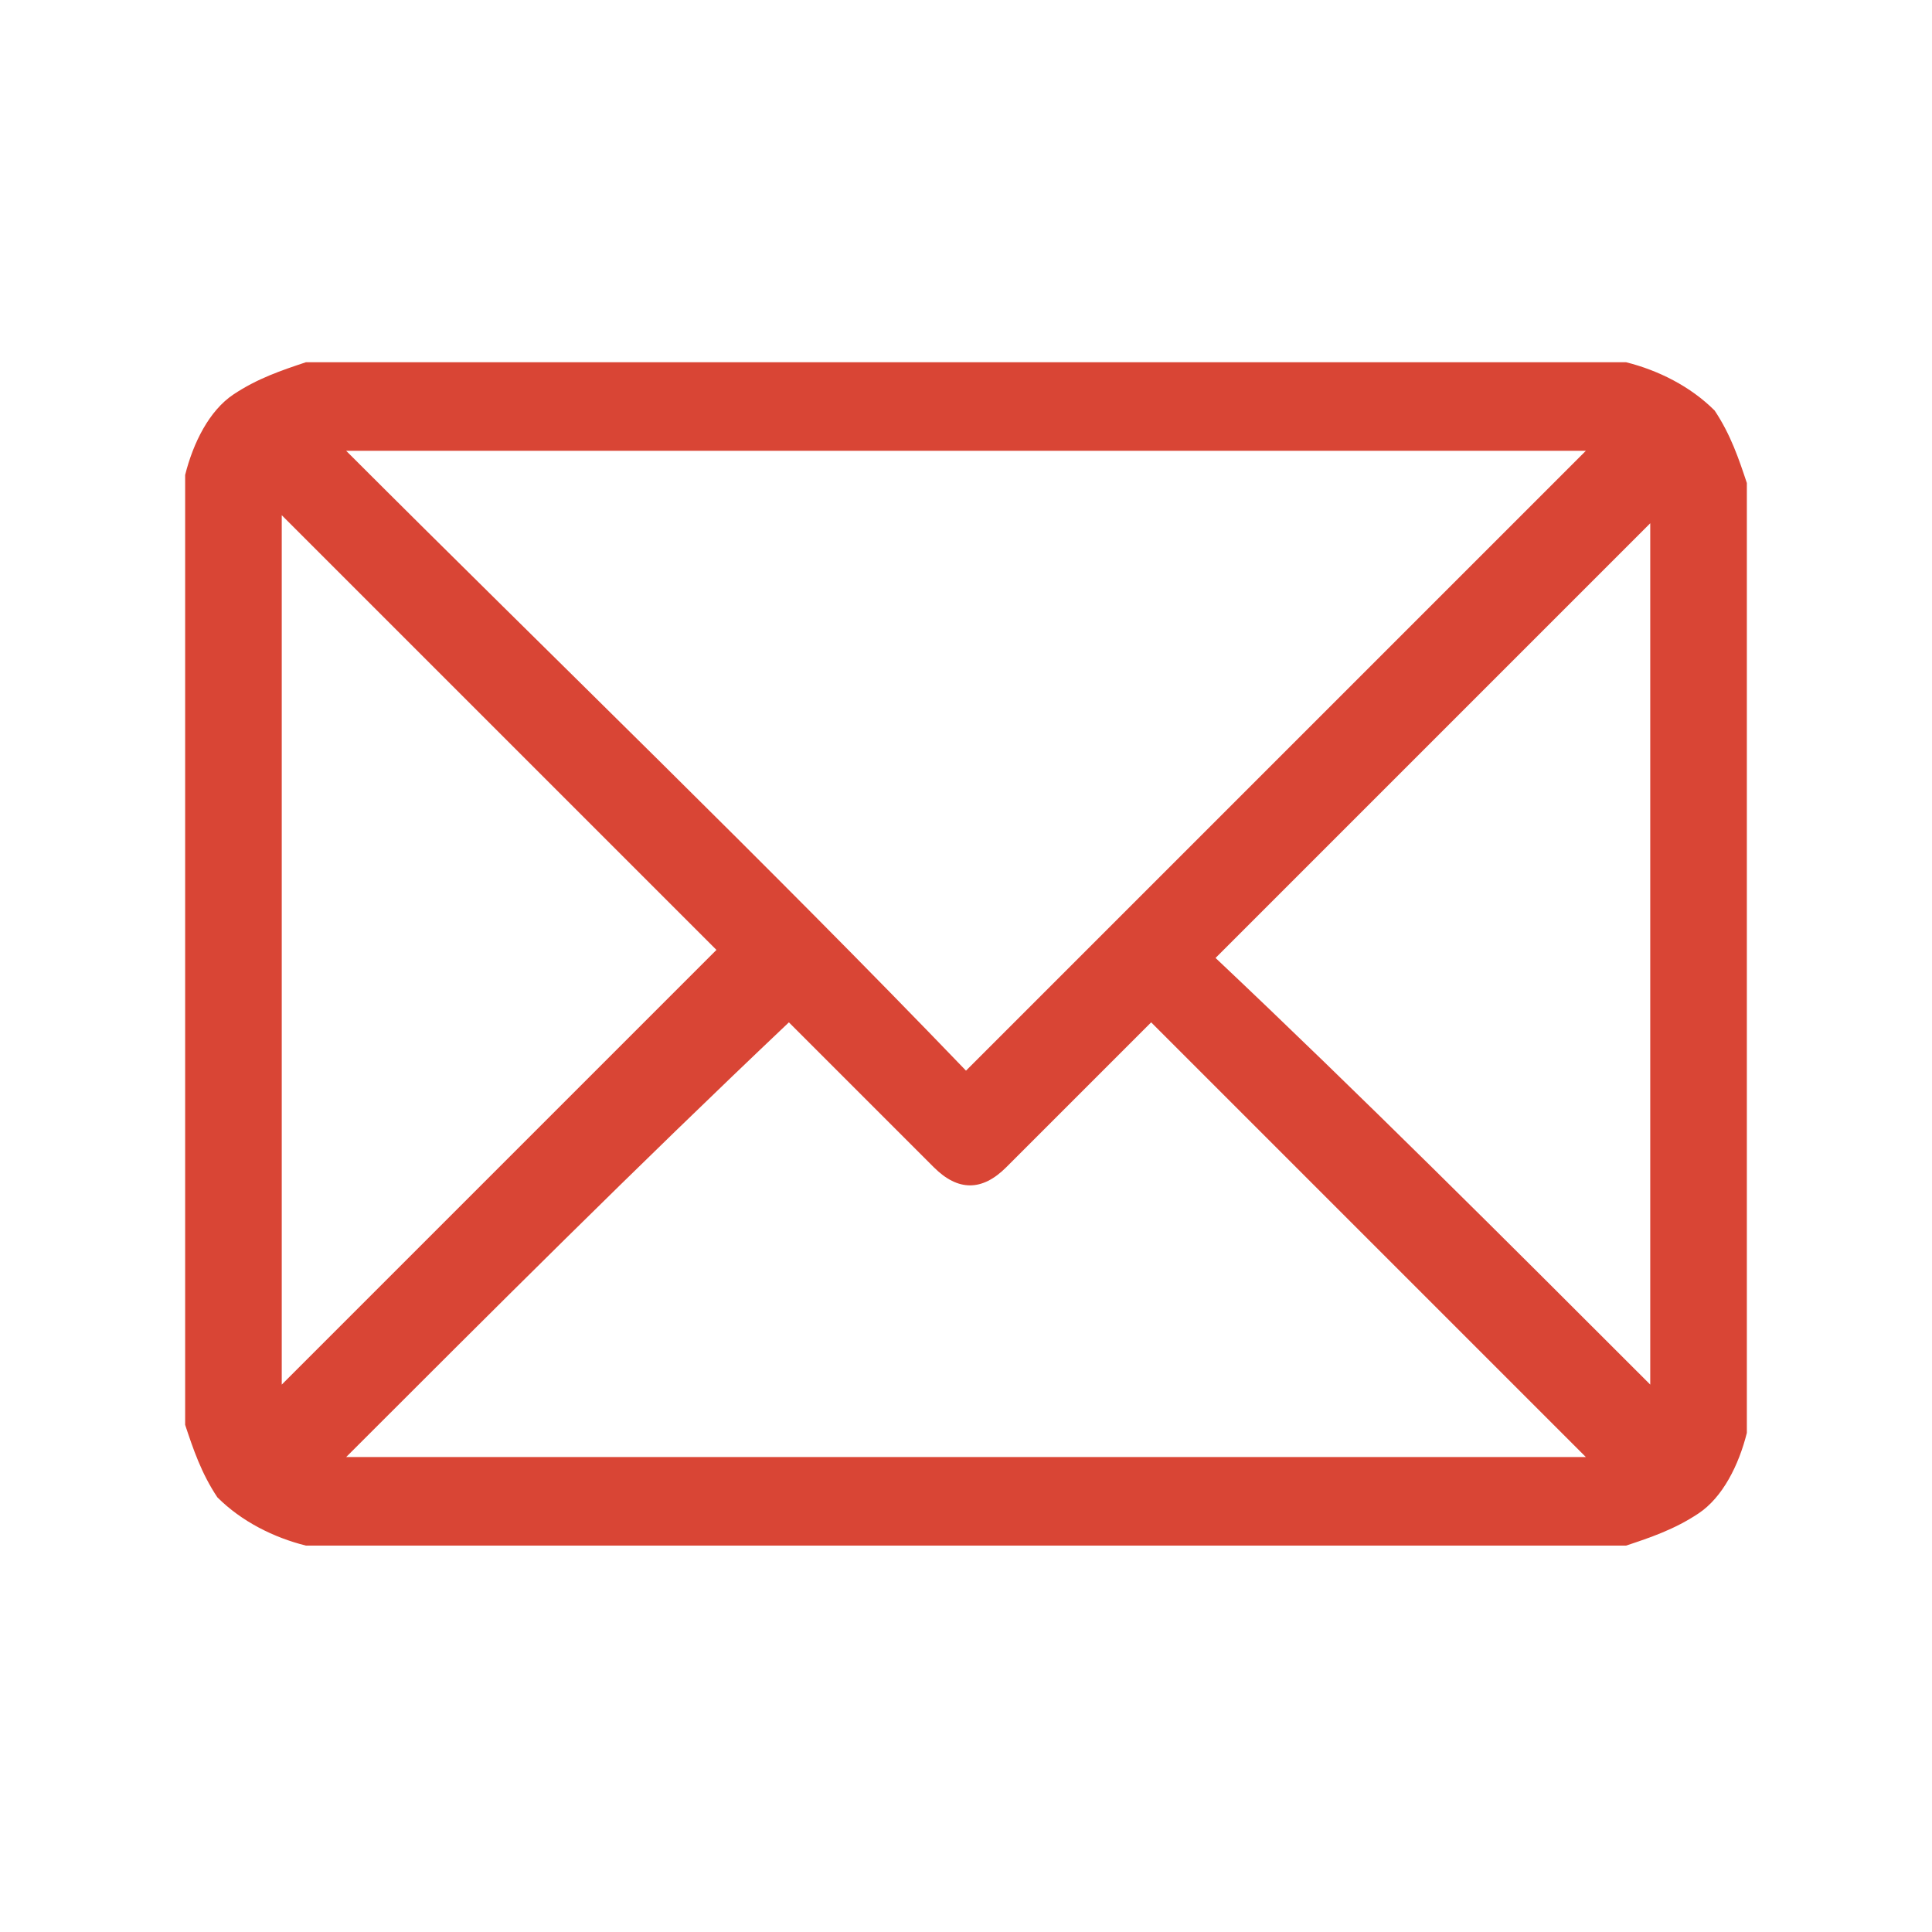<?xml version="1.0" encoding="utf-8"?>
<!-- Generator: Adobe Illustrator 24.3.0, SVG Export Plug-In . SVG Version: 6.00 Build 0)  -->
<svg version="1.1" id="Layer_1" xmlns="http://www.w3.org/2000/svg" xmlns:xlink="http://www.w3.org/1999/xlink" x="0px" y="0px"
	 viewBox="0 0 24 24" style="enable-background:new 0 0 24 24;" xml:space="preserve">
<style type="text/css">
	.st0{display:none;}
	.st1{display:inline;}
	.st2{fill:#666666;}
	.st3{display:inline;fill:none;stroke:#666666;stroke-linecap:round;stroke-linejoin:round;stroke-miterlimit:10;}
	.st4{fill:#D94535;}
</style>
<g id="Layer_1_1_" class="st0">
	<g class="st1">
		<path class="st2" d="M20.3,1.8c0.5,0,0.8,0.4,0.8,0.8v18.9c0,0.5-0.4,0.8-0.8,0.8H3.7c-0.5,0-0.8-0.4-0.8-0.8V2.6
			c0-0.5,0.4-0.8,0.8-0.8H20.3 M20.3,0.8H3.7c-1,0-1.8,0.8-1.8,1.8v18.9c0,1,0.8,1.8,1.8,1.8h16.7c1,0,1.8-0.8,1.8-1.8V2.6
			C22.2,1.6,21.4,0.8,20.3,0.8L20.3,0.8z"/>
	</g>
	<g class="st1">
		<circle class="st2" cx="6.7" cy="5.4" r="1.5"/>
	</g>
	<line class="st3" x1="9.8" y1="5.5" x2="18.6" y2="5.5"/>
	<line class="st3" x1="5.7" y1="9" x2="18.6" y2="9"/>
	<line class="st3" x1="5.7" y1="11.5" x2="18.6" y2="11.5"/>
	<line class="st3" x1="5.7" y1="14" x2="18.6" y2="14"/>
	<line class="st3" x1="5.7" y1="16.5" x2="18.6" y2="16.5"/>
	<line class="st3" x1="5.7" y1="19" x2="18.6" y2="19"/>
</g>
<g id="ujYyMS.tif">
	<g>
		<path class="st4" d="M21.7,6c0,3.9,0,7.8,0,11.7v0.1c-0.1,0.4-0.3,0.8-0.6,1c-0.3,0.2-0.6,0.3-0.9,0.4c-5.4,0-10.9,0-16.3,0
			c0,0,0,0-0.1,0c-0.4-0.1-0.8-0.3-1.1-0.6c-0.2-0.3-0.3-0.6-0.4-0.9c0-3.9,0-7.8,0-11.7V5.9c0.1-0.4,0.3-0.8,0.6-1s0.6-0.3,0.9-0.4
			c5.4,0,10.9,0,16.3,0c0,0,0,0,0.1,0c0.4,0.1,0.8,0.3,1.1,0.6C21.5,5.4,21.6,5.7,21.7,6z M19.7,5.6c-5.1,0-10.3,0-15.4,0
			c2.6,2.6,5.2,5.1,7.7,7.7C14.6,10.7,17.1,8.2,19.7,5.6z M4.3,18.1c5.1,0,10.3,0,15.4,0c-1.8-1.8-3.6-3.6-5.4-5.4
			c-0.6,0.6-1.2,1.2-1.8,1.8c-0.3,0.3-0.6,0.3-0.9,0c-0.6-0.6-1.1-1.1-1.7-1.7l-0.1-0.1C7.9,14.5,6.1,16.3,4.3,18.1z M8.9,11.8
			C7.1,10,5.3,8.2,3.5,6.4c0,3.6,0,7.2,0,10.8C5.3,15.4,7.1,13.6,8.9,11.8z M20.5,17.2c0-3.6,0-7.2,0-10.7c-1.8,1.8-3.6,3.6-5.4,5.4
			C16.9,13.6,18.7,15.4,20.5,17.2z"/>
	</g>
</g>
</svg>
